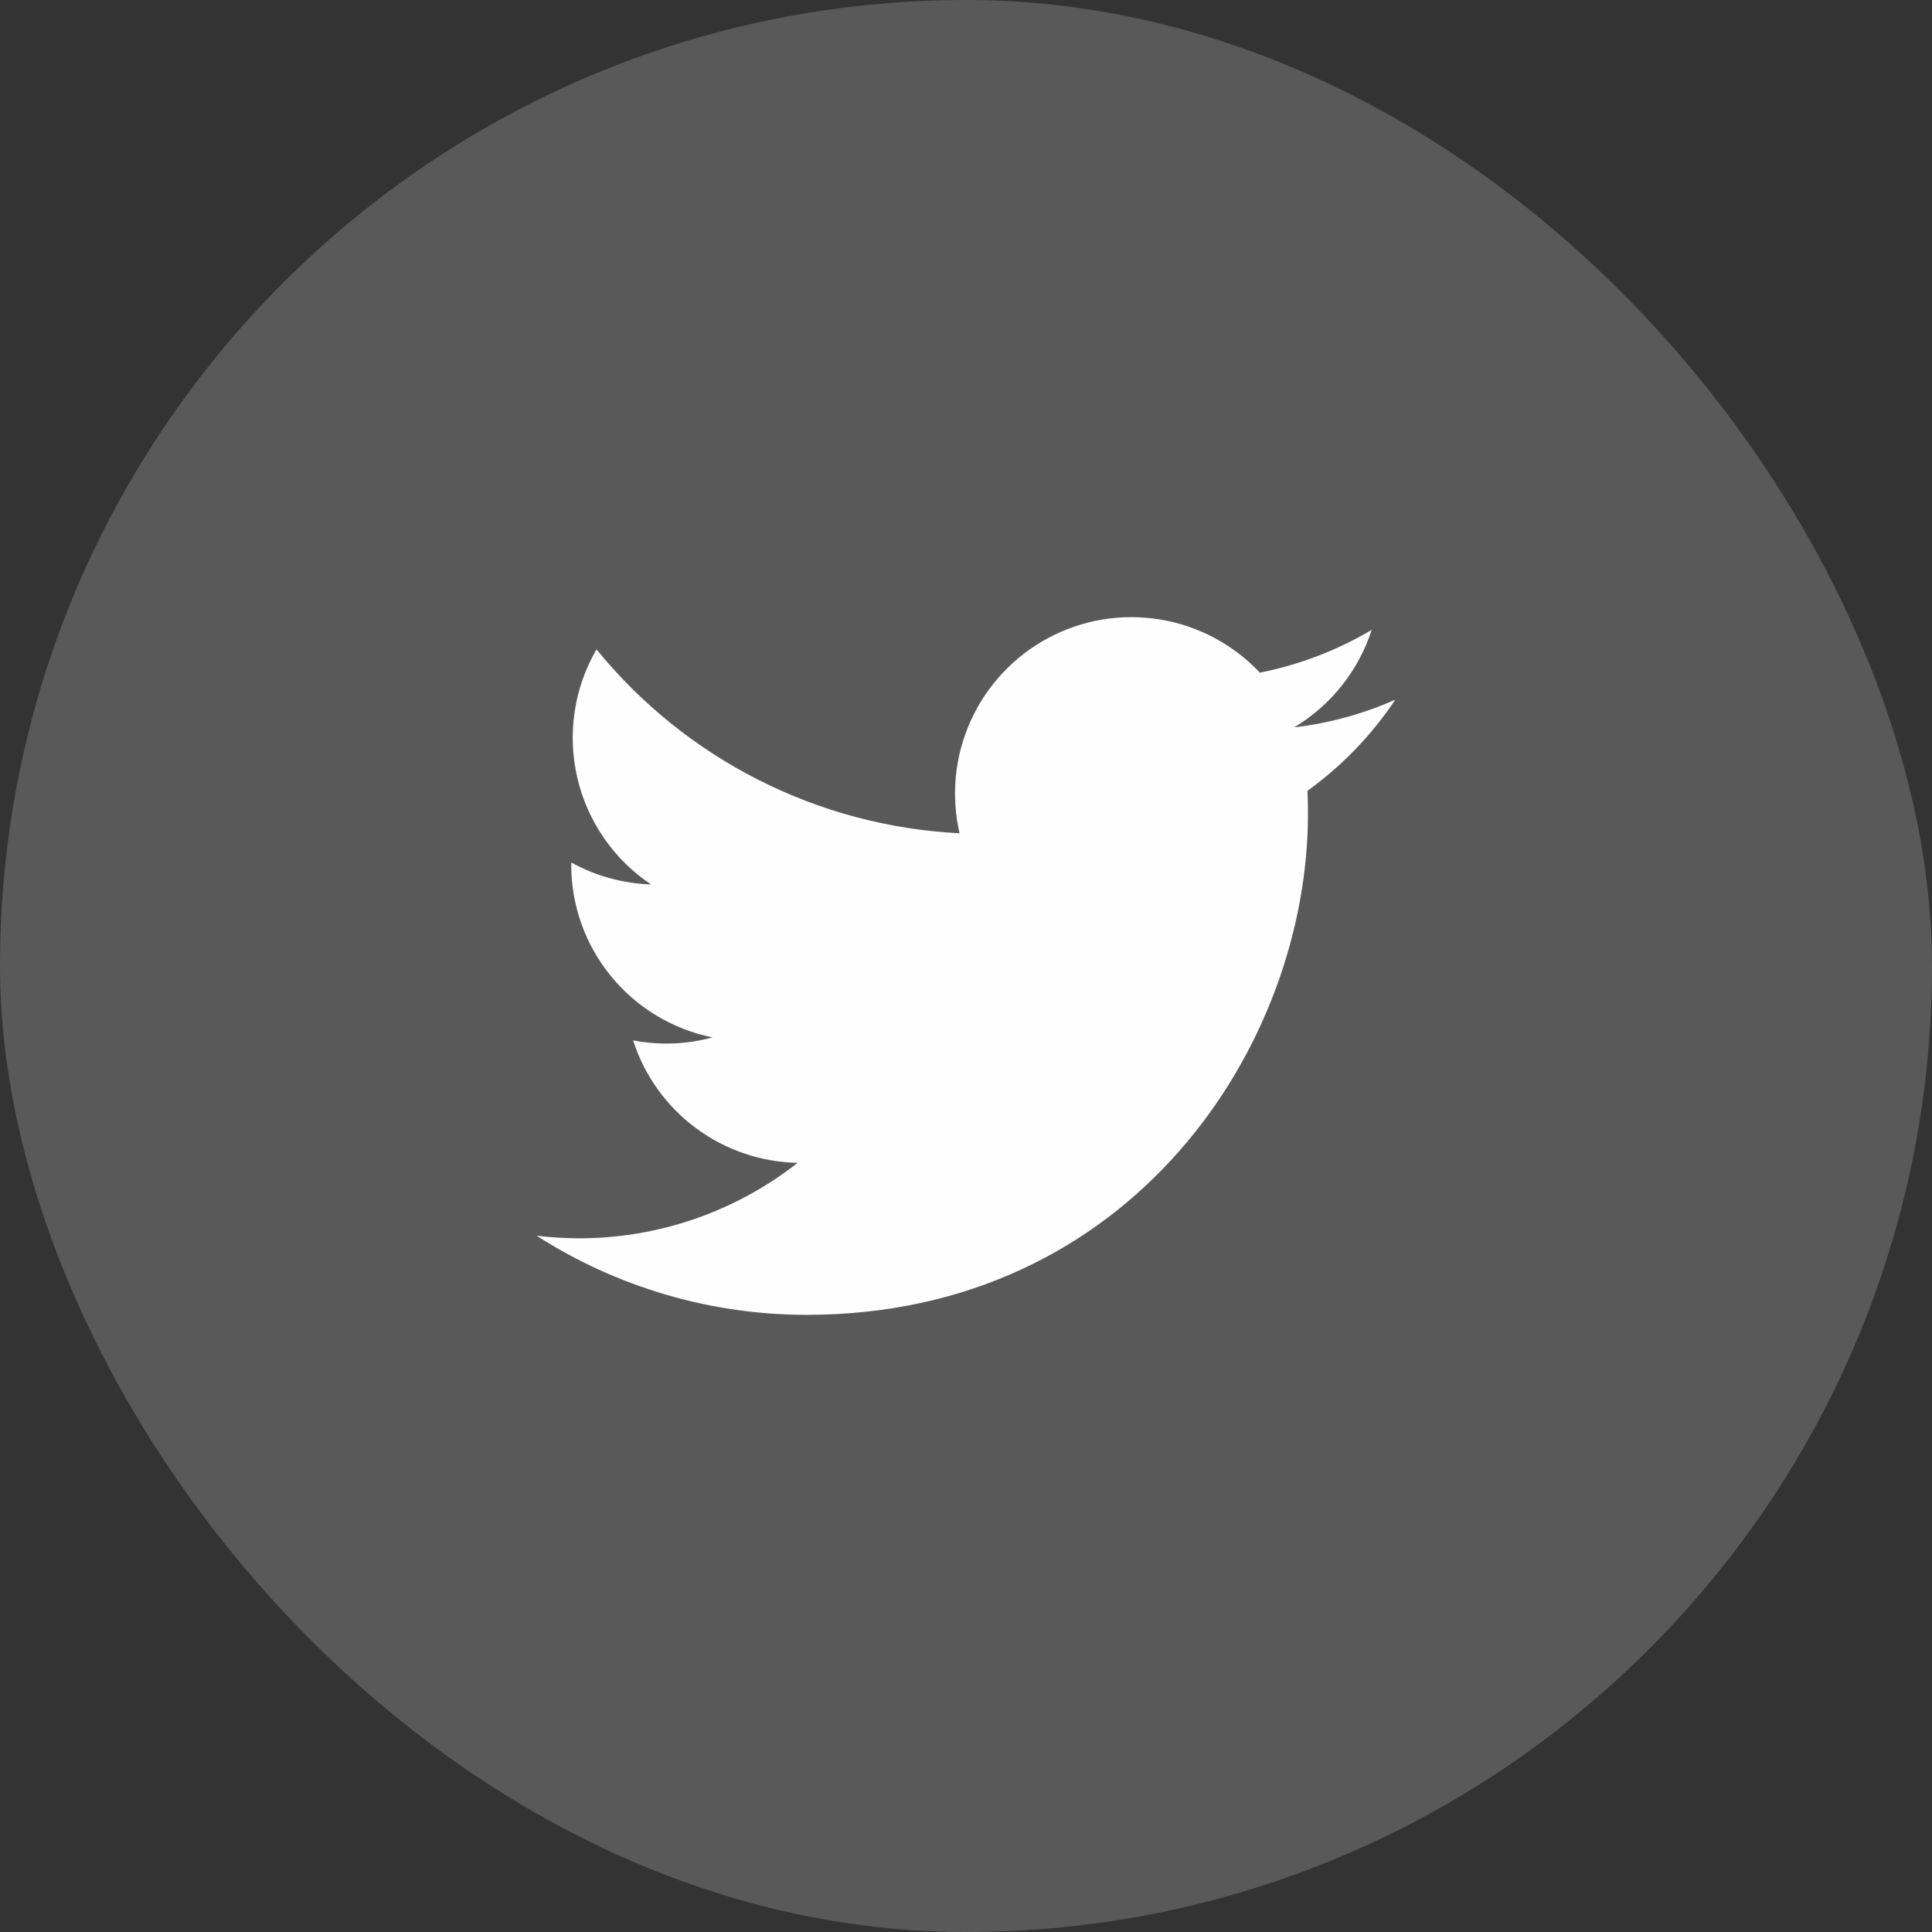 <svg width="36" height="36" viewBox="0 0 36 36" fill="none" xmlns="http://www.w3.org/2000/svg">
<rect x="0" y="0" width="36" height="36" fill="#333333" stroke="none"/>
<rect width="36" height="36" rx="18" fill="#595959"/>
<path d="M15.033 24.5C21.07 24.5 24.372 19.498 24.372 15.161C24.372 15.021 24.369 14.877 24.363 14.736C25.005 14.272 25.56 13.696 26 13.037C25.402 13.303 24.766 13.477 24.116 13.553C24.801 13.142 25.314 12.497 25.559 11.737C24.915 12.119 24.21 12.388 23.476 12.534C22.981 12.008 22.326 11.659 21.613 11.543C20.9 11.426 20.169 11.547 19.532 11.888C18.895 12.229 18.388 12.77 18.089 13.428C17.791 14.085 17.717 14.823 17.88 15.527C16.575 15.461 15.299 15.123 14.133 14.532C12.968 13.942 11.94 13.113 11.115 12.1C10.696 12.822 10.568 13.677 10.757 14.491C10.945 15.304 11.437 16.016 12.131 16.48C11.61 16.463 11.1 16.323 10.644 16.071V16.111C10.643 16.869 10.905 17.604 11.386 18.191C11.866 18.778 12.534 19.18 13.277 19.33C12.795 19.462 12.288 19.481 11.797 19.386C12.006 20.038 12.414 20.609 12.964 21.018C13.513 21.427 14.177 21.654 14.862 21.668C13.699 22.581 12.263 23.076 10.784 23.074C10.522 23.073 10.26 23.057 10 23.026C11.502 23.989 13.249 24.501 15.033 24.5Z" fill="#FEFEFE"/>
</svg>
